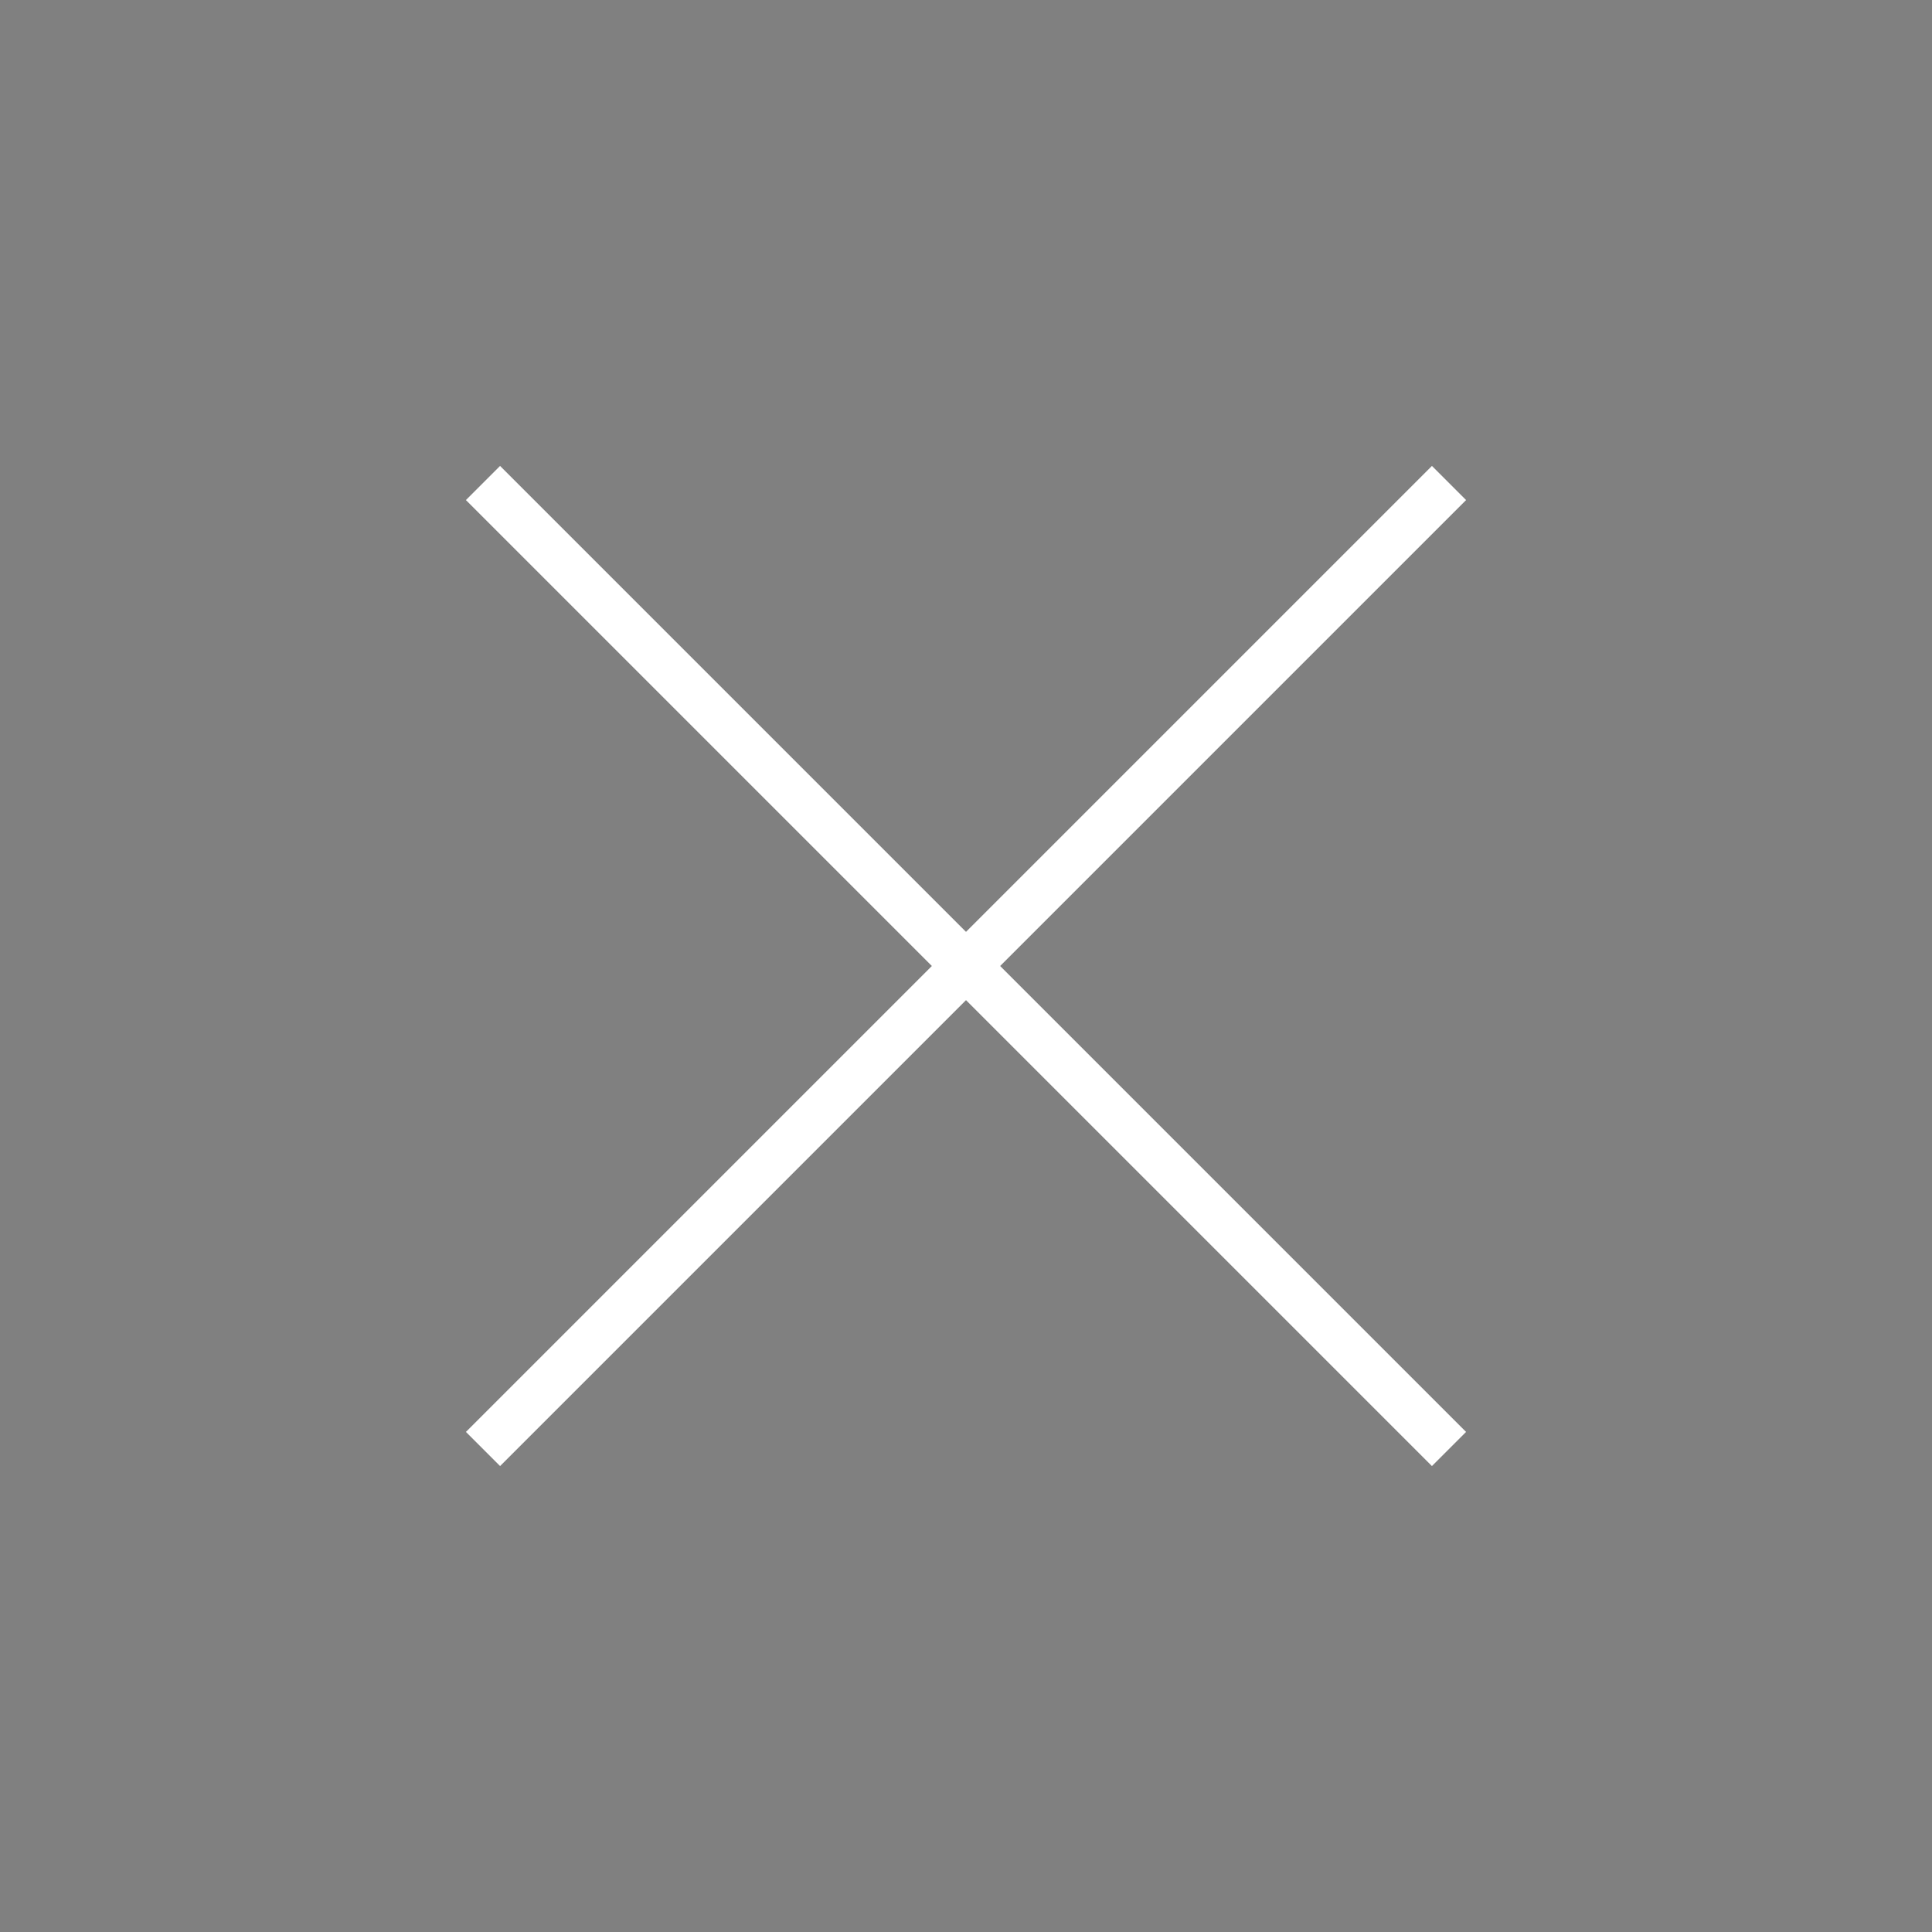 <svg xmlns="http://www.w3.org/2000/svg" viewBox="0 0 40 40" width="40px">
    <rect x="0" y="0" width="40" height="40" fill="#808080" stroke="none"/>
    <path d="M10,30 L30,10" color="white" stroke="white"/>
    <path d="M10,10 L30,30" color="white" stroke="white"/>
</svg>